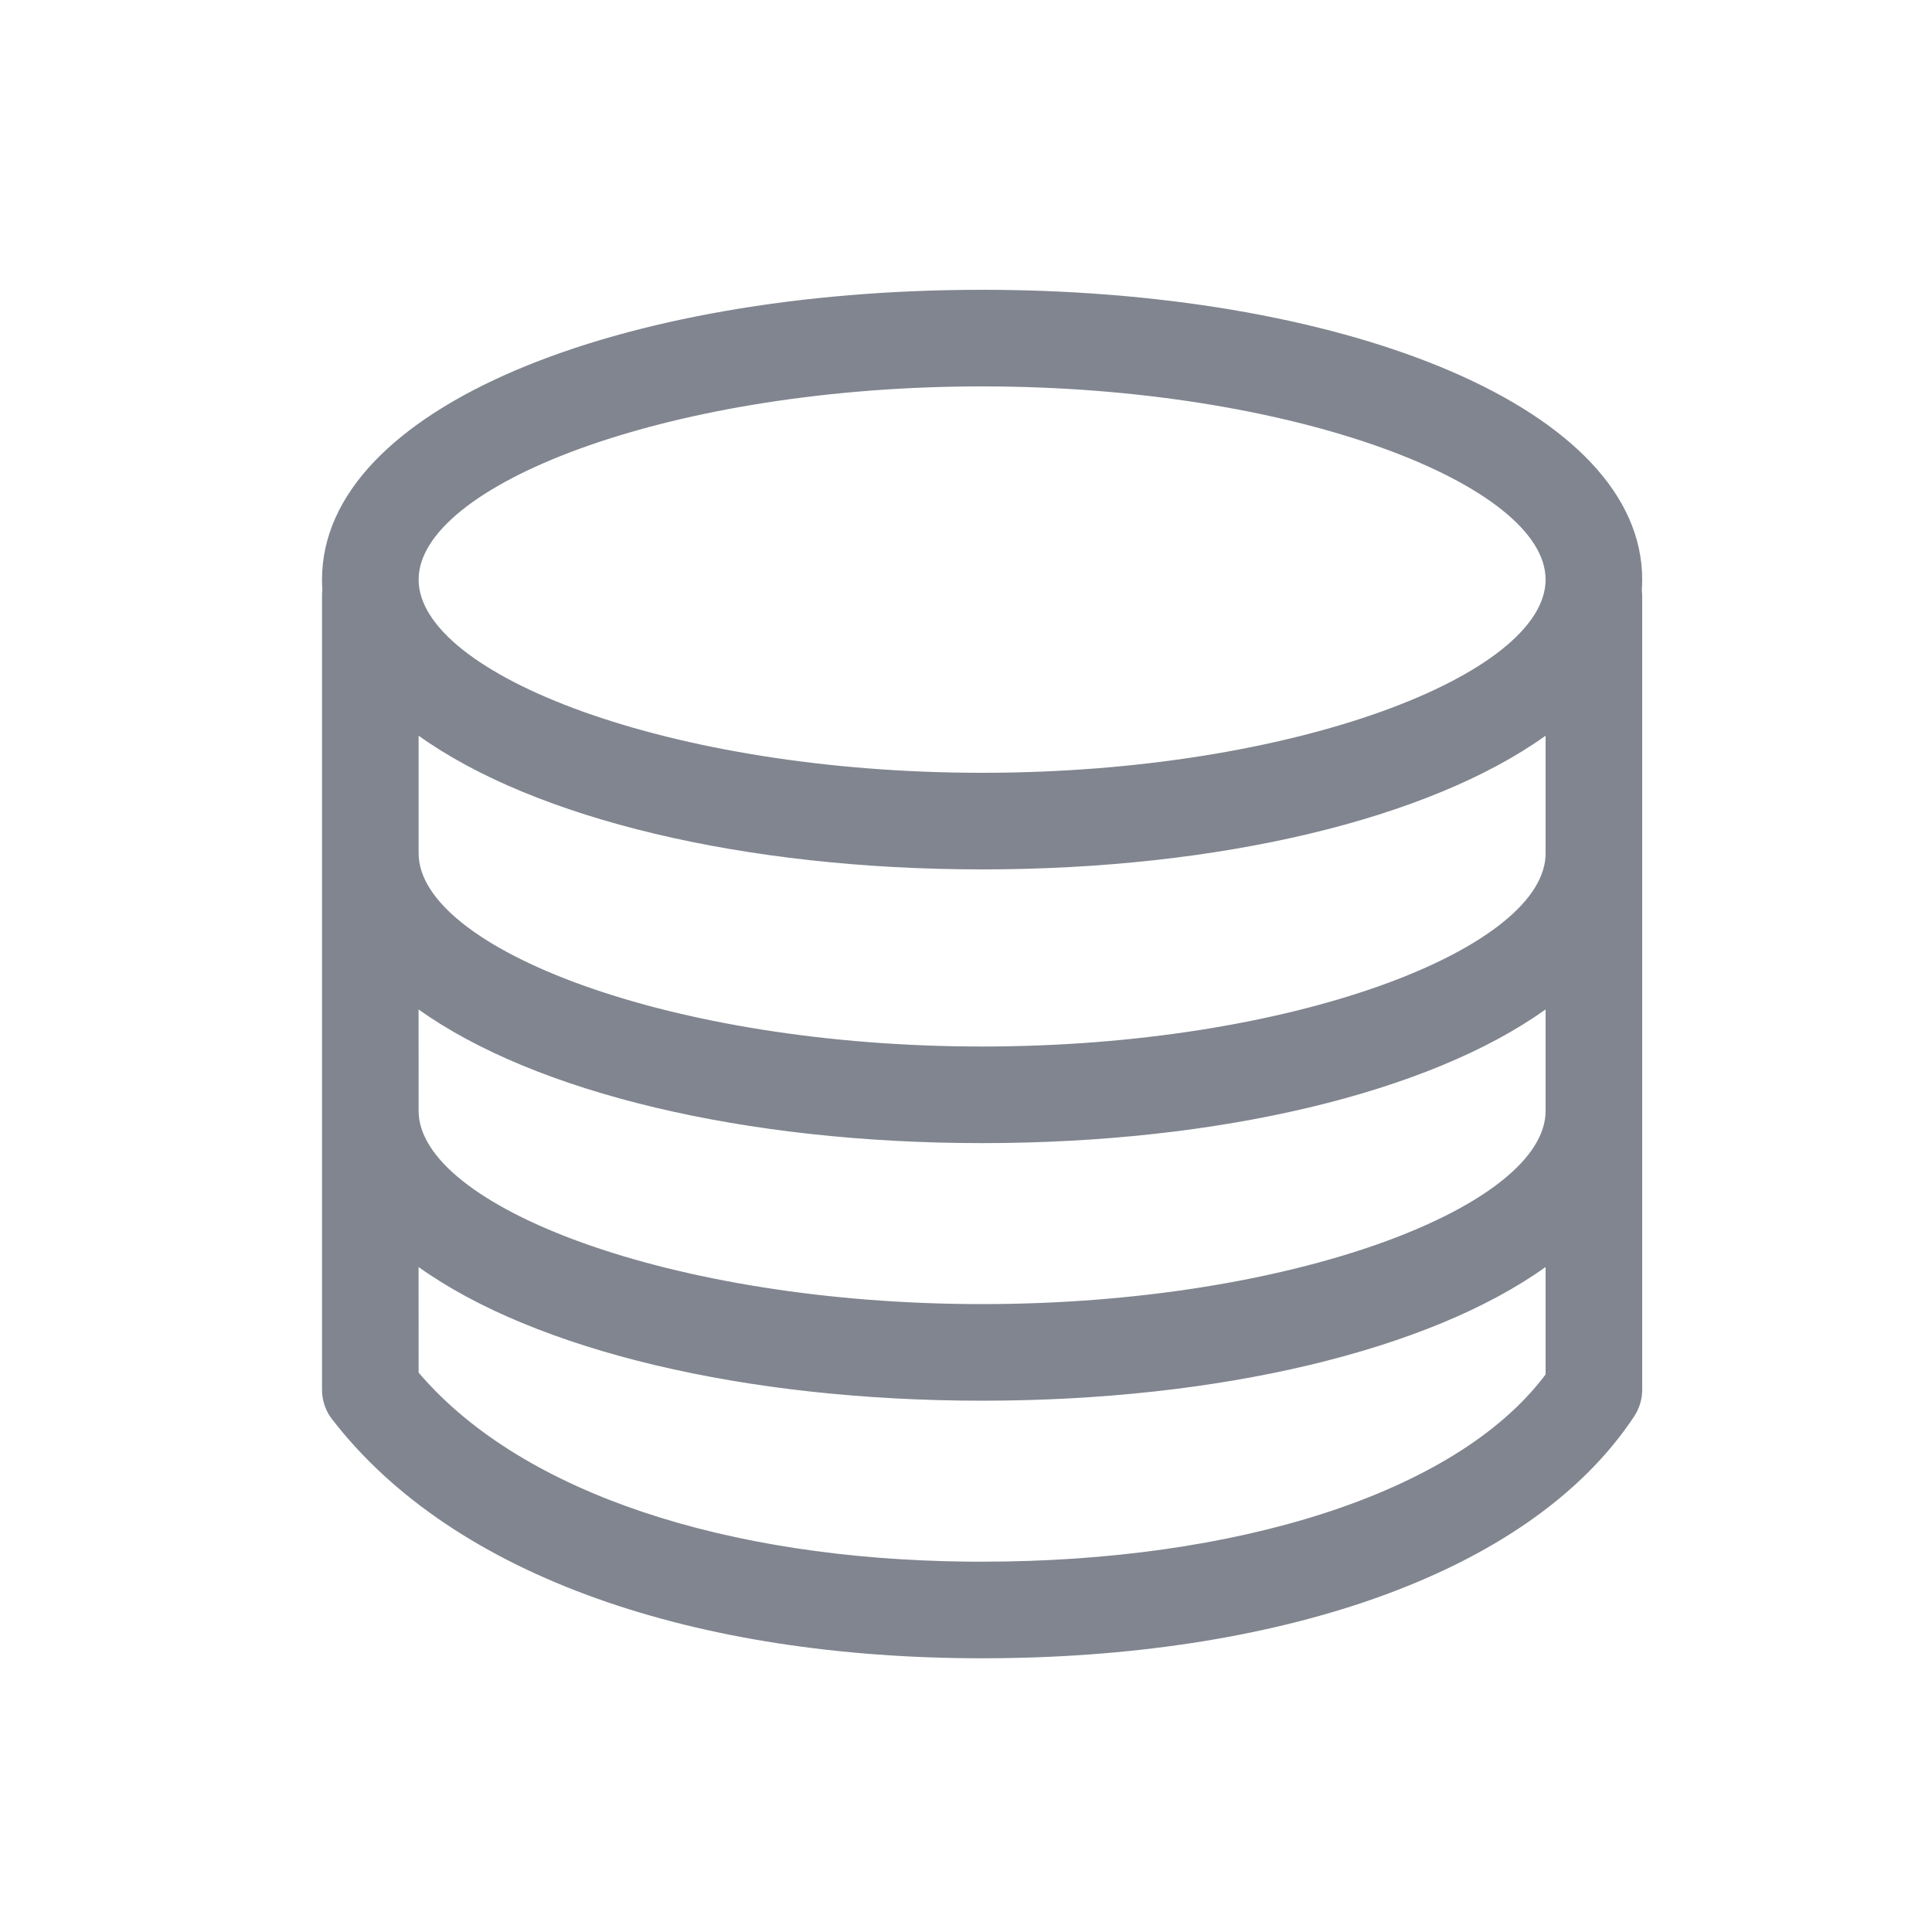 <?xml version="1.0" encoding="UTF-8"?>
<svg width="40px" height="40px" viewBox="0 0 40 40" version="1.1" xmlns="http://www.w3.org/2000/svg" xmlns:xlink="http://www.w3.org/1999/xlink">
    <title>4.组件/2.通用/Bigicon/数据库/normal</title>
    <g id="4.组件/2.通用/Bigicon/数据库/normal" stroke="none" stroke-width="1" fill="none" fill-rule="evenodd">
        <path d="M20.333,6 L20.604,6.001 C27.986,6.059 34,8.475 34,12 C34,12.072 33.997,12.144 33.992,12.216 C33.994,12.222 33.995,12.23 33.995,12.237 L34,12.333 L34,28.773 C34,28.969 33.942,29.16 33.834,29.324 C31.646,32.635 26.378,34.333 20.333,34.333 C14.453,34.333 9.414,32.677 6.875,29.383 C6.762,29.238 6.693,29.064 6.673,28.883 L6.667,28.773 L6.667,12.333 C6.667,12.292 6.669,12.251 6.674,12.211 C6.669,12.141 6.667,12.071 6.667,12 C6.667,8.432 12.829,6 20.333,6 L20.333,6 Z M20.333,29 C15.416,29 11.075,27.956 8.666,26.232 L8.667,28.418 L8.72,28.48 C10.855,30.927 15.044,32.276 20.015,32.332 L20.333,32.333 C25.571,32.333 30.096,30.937 31.962,28.506 L32,28.455 L32,26.232 C29.591,27.956 25.251,29 20.333,29 Z M20.333,23.667 C15.416,23.667 11.075,22.622 8.666,20.899 L8.667,23 C8.667,24.955 13.847,27 20.333,27 C26.727,27 31.852,25.013 31.997,23.084 L32,23 L32,20.899 C29.591,22.622 25.251,23.667 20.333,23.667 Z M32,15.232 C29.591,16.956 25.251,18 20.333,18 C15.416,18 11.076,16.956 8.667,15.232 L8.667,17.667 C8.667,19.622 13.847,21.667 20.333,21.667 C26.727,21.667 31.852,19.68 31.997,17.751 L32,17.667 Z M20.333,8 L20.056,8.001 C13.7,8.058 8.667,10.073 8.667,12 C8.667,13.955 13.847,16 20.333,16 C26.82,16 32,13.955 32,12 C32,10.045 26.82,8 20.333,8 L20.333,8 Z" id="形状结合" fill="#80858F" fill-rule="nonzero"></path>
    </g>
</svg>